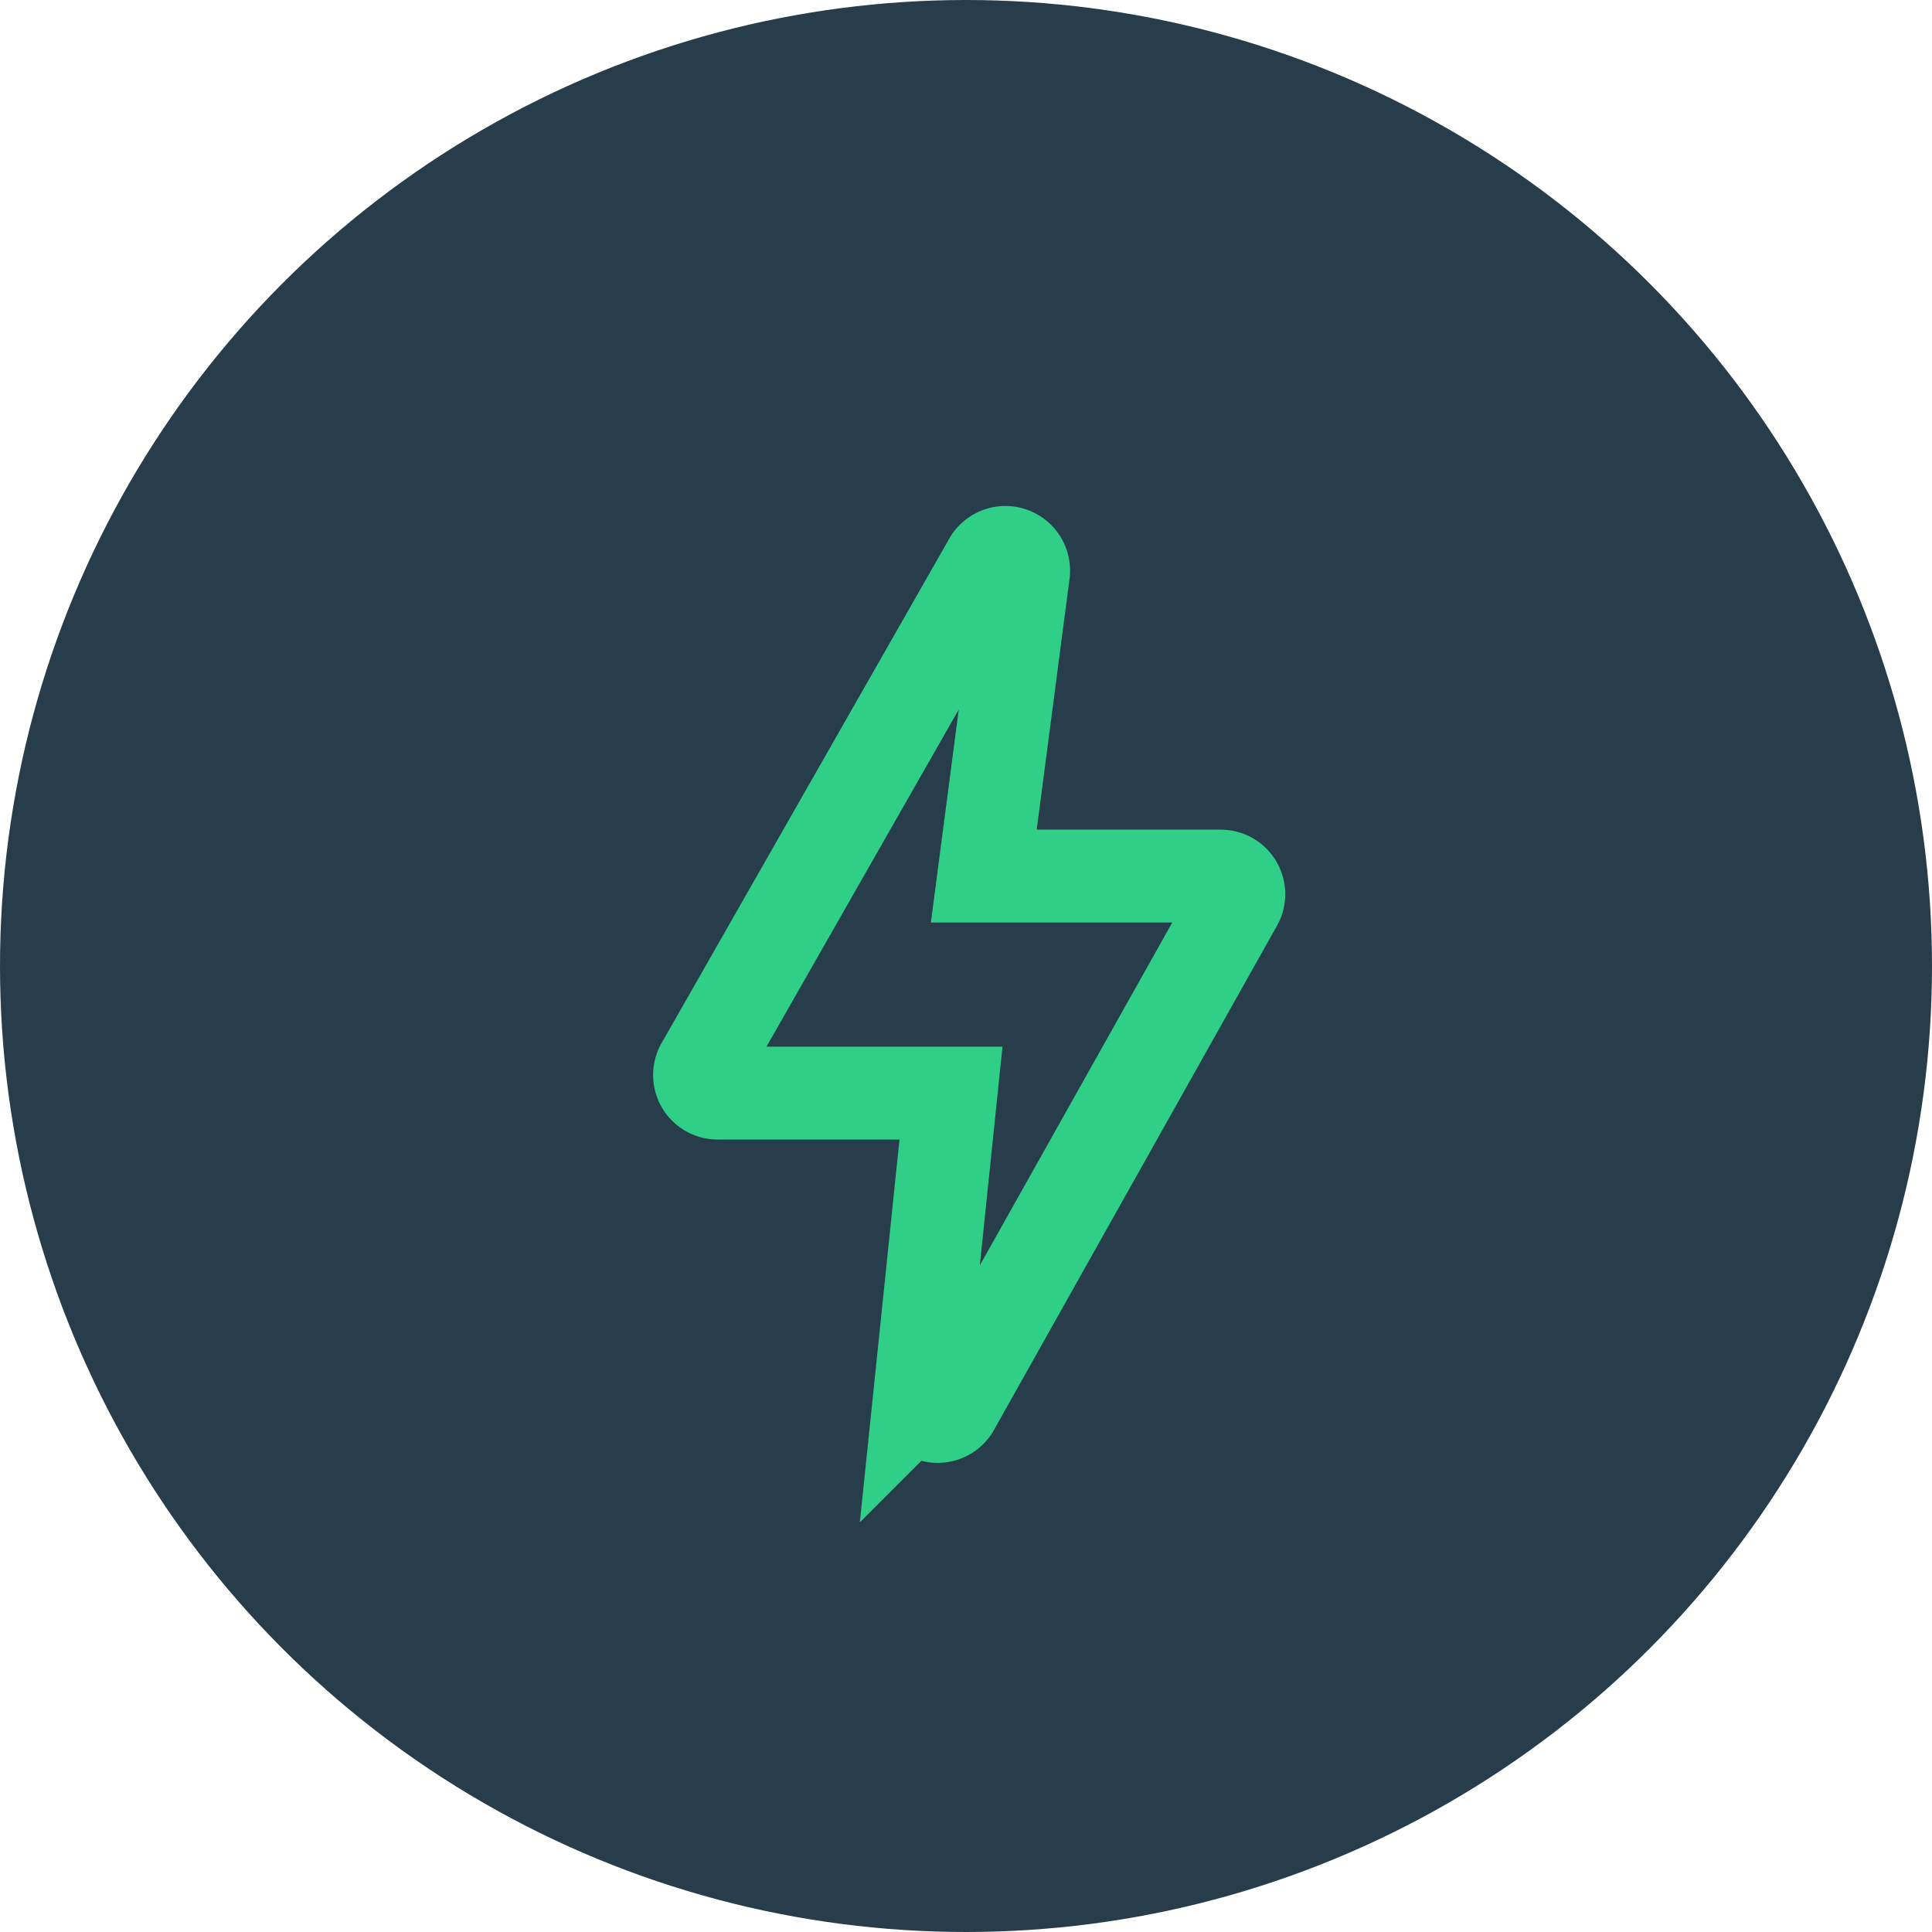 <svg xmlns="http://www.w3.org/2000/svg" width="52" height="52" viewBox="0 0 52 52"><defs><style>.a{fill:#273d4c;}.b{fill:none;stroke:#30cf87;stroke-width:2.5px;}</style></defs><g transform="translate(-8961 -13628)"><circle class="a" cx="26" cy="26" r="26" transform="translate(8961 13628)"/><g transform="translate(8608.05 13227.458)"><path class="b" d="M50.778,9.388a.487.487,0,0,0-.423-.247H43.978L45.047.974a.49.49,0,0,0-.9-.318L36.4,14.24a.487.487,0,0,0,.415.742h6.28l-.847,8.179a.49.49,0,0,0,.9.3L50.772,9.878a.487.487,0,0,0,.006-.49Z" transform="translate(335.451 414.981)"/></g></g></svg>